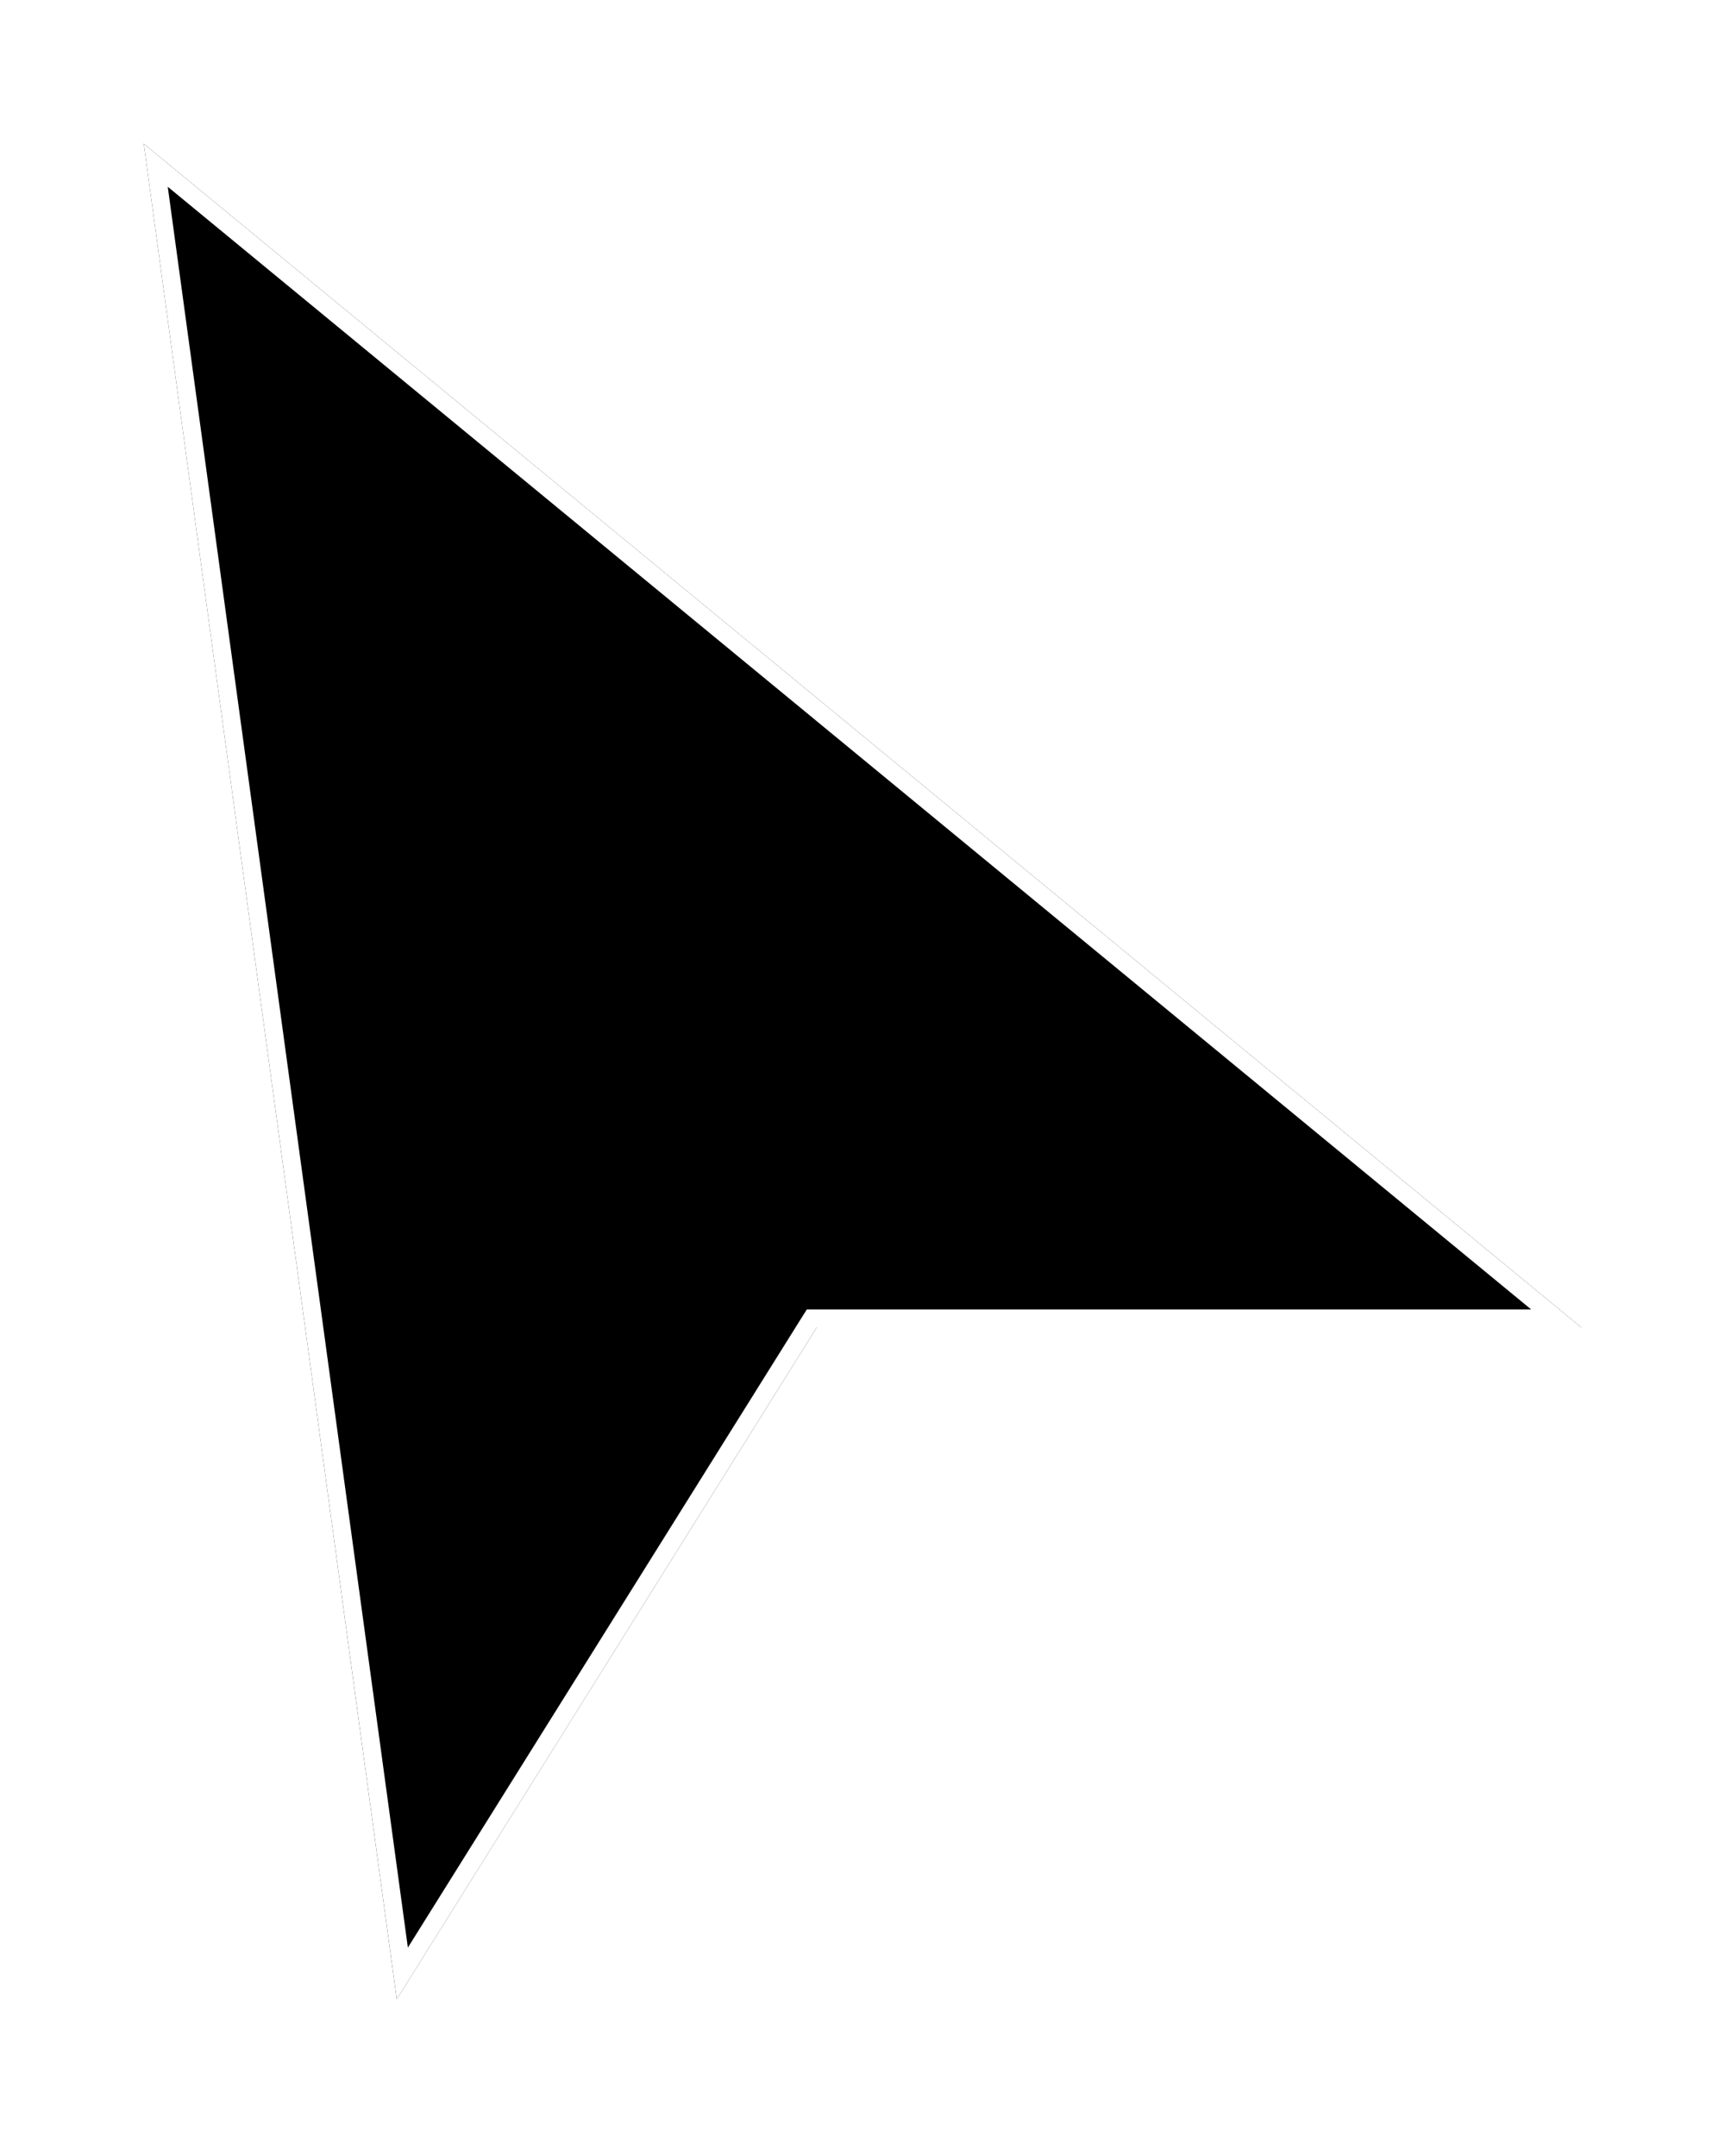 <svg width="48" height="60" viewBox="0 0 48 60" fill="none" xmlns="http://www.w3.org/2000/svg">
<g filter="url(#filter0_d_18882_39978)">
<path fill-rule="evenodd" clip-rule="evenodd" d="M4 0L44 32.941H22.727L11.04 51.638L4 0Z" fill="black"/>
<path d="M11.195 50.919L4.334 0.599L43.303 32.691H22.727H22.589L22.515 32.808L11.195 50.919Z" stroke="white" stroke-width="0.5"/>
</g>
<defs>
<filter id="filter0_d_18882_39978" x="0" y="0" width="48" height="59.637" filterUnits="userSpaceOnUse" color-interpolation-filters="sRGB">
<feFlood flood-opacity="0" result="BackgroundImageFix"/>
<feColorMatrix in="SourceAlpha" type="matrix" values="0 0 0 0 0 0 0 0 0 0 0 0 0 0 0 0 0 0 127 0" result="hardAlpha"/>
<feOffset dy="4"/>
<feGaussianBlur stdDeviation="2"/>
<feComposite in2="hardAlpha" operator="out"/>
<feColorMatrix type="matrix" values="0 0 0 0 0 0 0 0 0 0 0 0 0 0 0 0 0 0 0.25 0"/>
<feBlend mode="normal" in2="BackgroundImageFix" result="effect1_dropShadow_18882_39978"/>
<feBlend mode="normal" in="SourceGraphic" in2="effect1_dropShadow_18882_39978" result="shape"/>
</filter>
</defs>
</svg>
